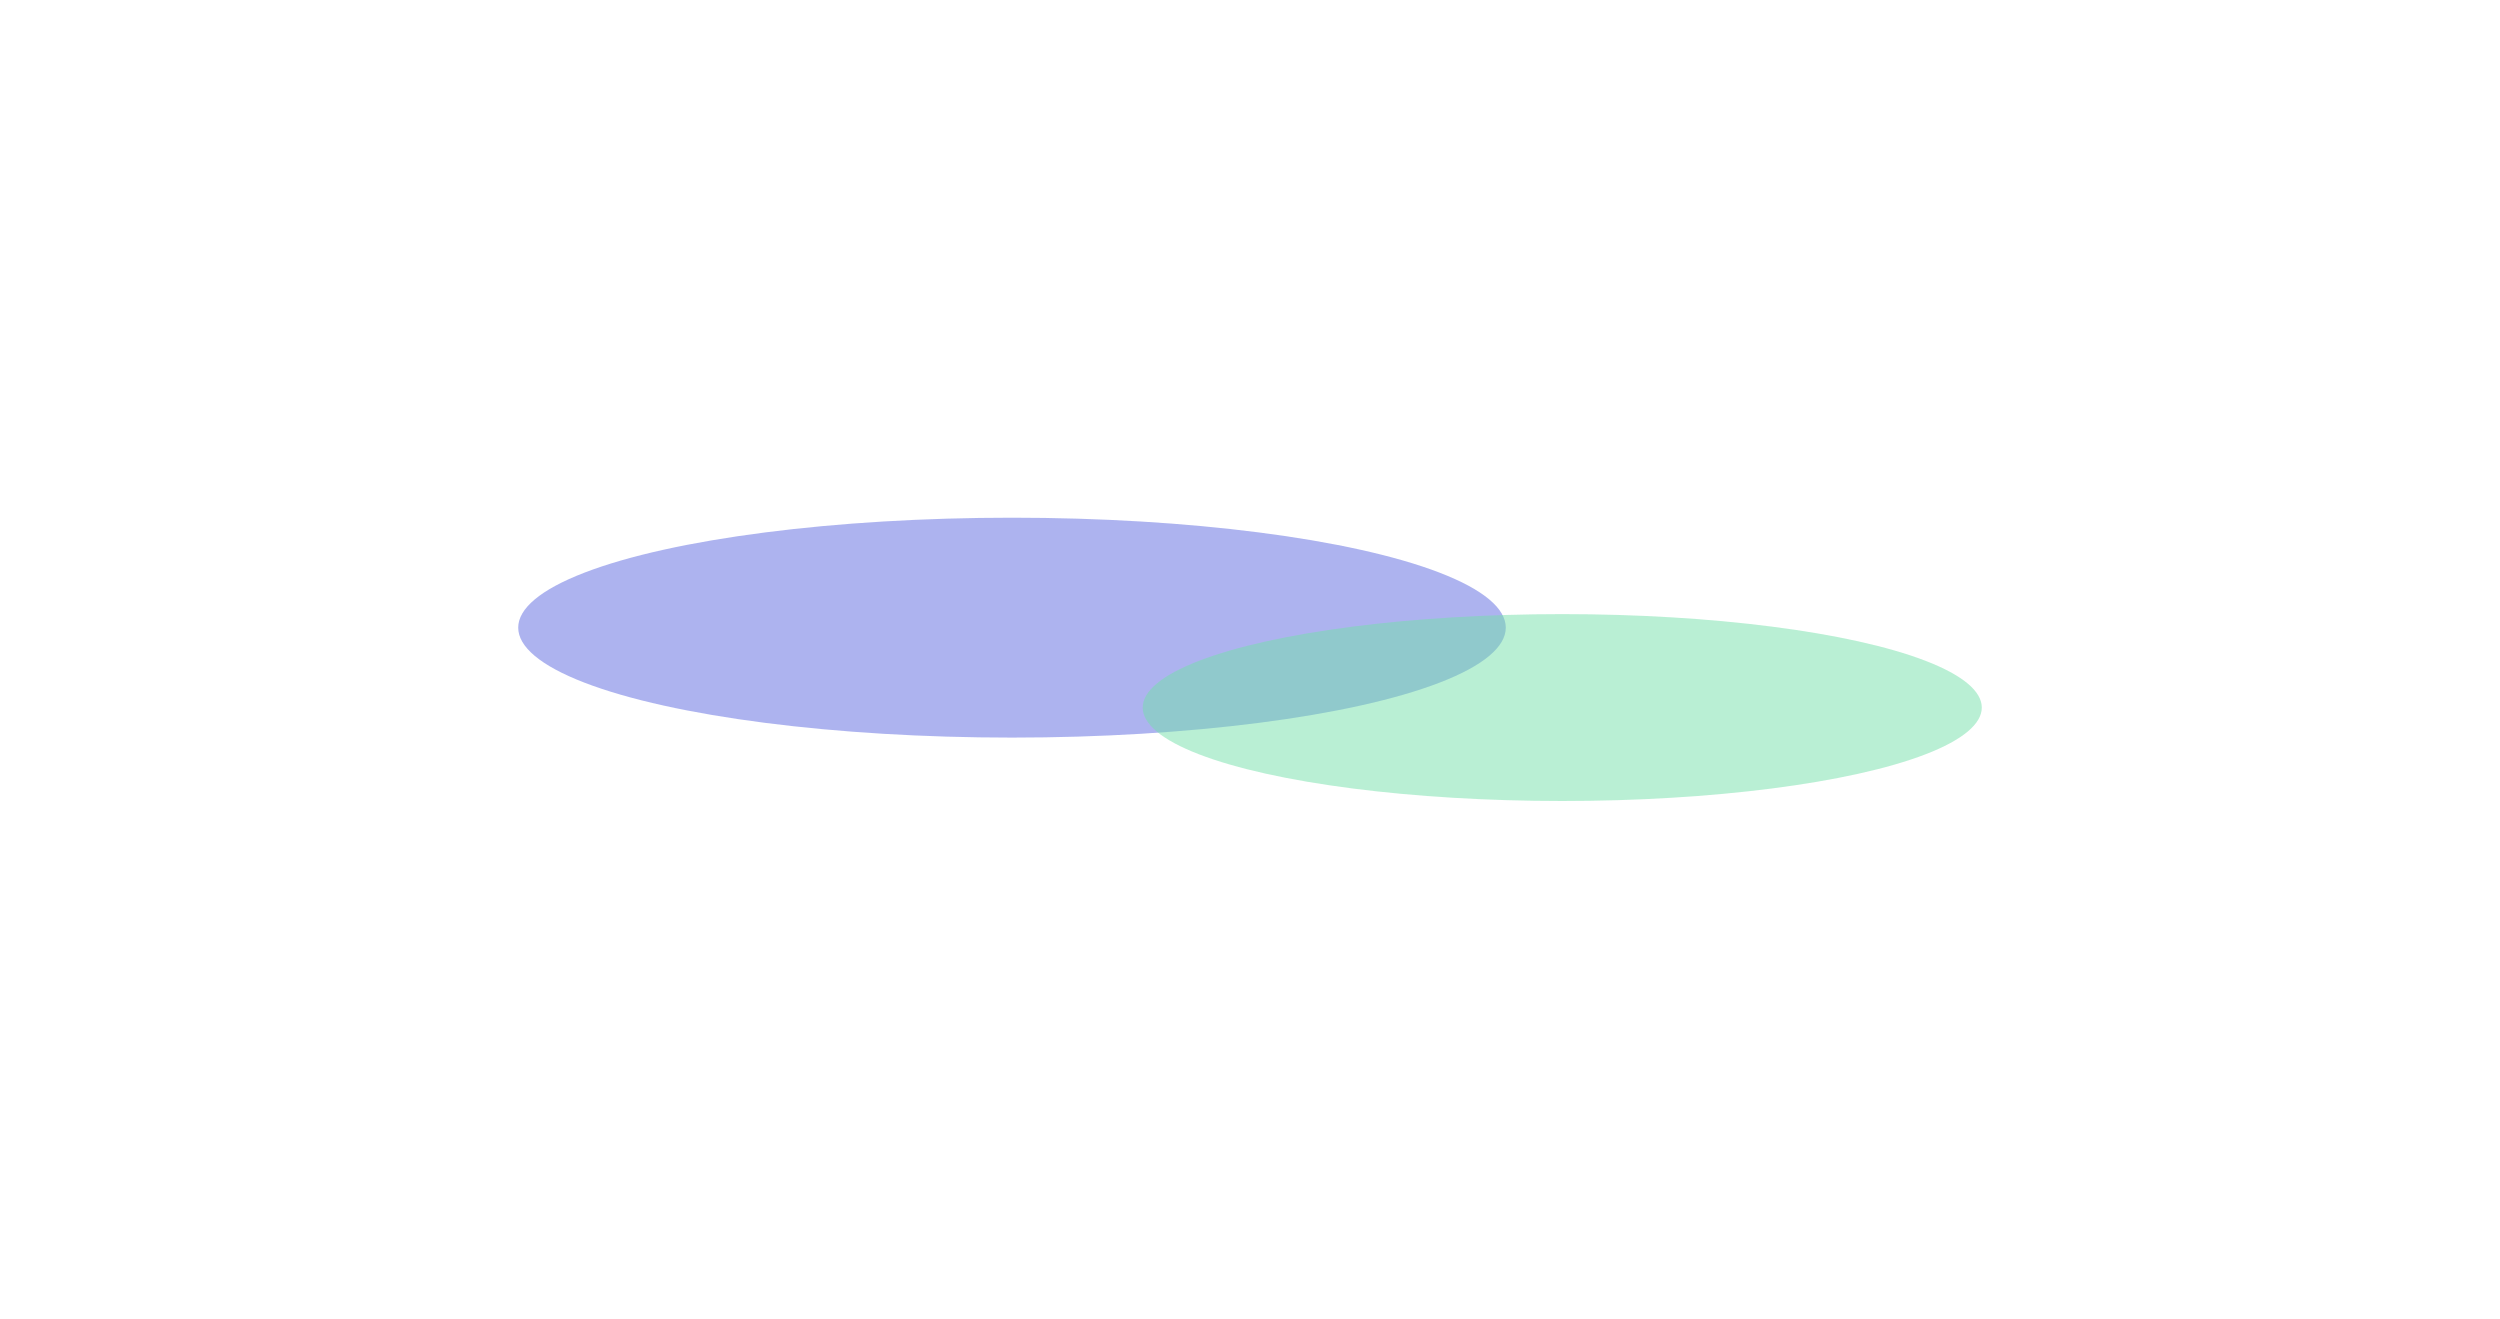 <svg width="2458" height="1297" viewBox="0 0 2458 1297" fill="none" xmlns="http://www.w3.org/2000/svg">
<g opacity="0.5" filter="url(#filter0_f_1_333)">
<ellipse cx="995" cy="617.106" rx="108.105" ry="485.5" transform="rotate(90 995 617.106)" fill="#5B68DF"/>
</g>
<g opacity="0.5" filter="url(#filter1_f_1_333)">
<ellipse cx="1536" cy="695.669" rx="91.873" ry="412.5" transform="rotate(90 1536 695.669)" fill="#73E0A9"/>
</g>
<defs>
<filter id="filter0_f_1_333" x="0.5" y="0.001" width="1989" height="1234.21" filterUnits="userSpaceOnUse" color-interpolation-filters="sRGB">
<feFlood flood-opacity="0" result="BackgroundImageFix"/>
<feBlend mode="normal" in="SourceGraphic" in2="BackgroundImageFix" result="shape"/>
<feGaussianBlur stdDeviation="254.5" result="effect1_foregroundBlur_1_333"/>
</filter>
<filter id="filter1_f_1_333" x="614.5" y="94.796" width="1843" height="1201.75" filterUnits="userSpaceOnUse" color-interpolation-filters="sRGB">
<feFlood flood-opacity="0" result="BackgroundImageFix"/>
<feBlend mode="normal" in="SourceGraphic" in2="BackgroundImageFix" result="shape"/>
<feGaussianBlur stdDeviation="254.5" result="effect1_foregroundBlur_1_333"/>
</filter>
</defs>
</svg>
